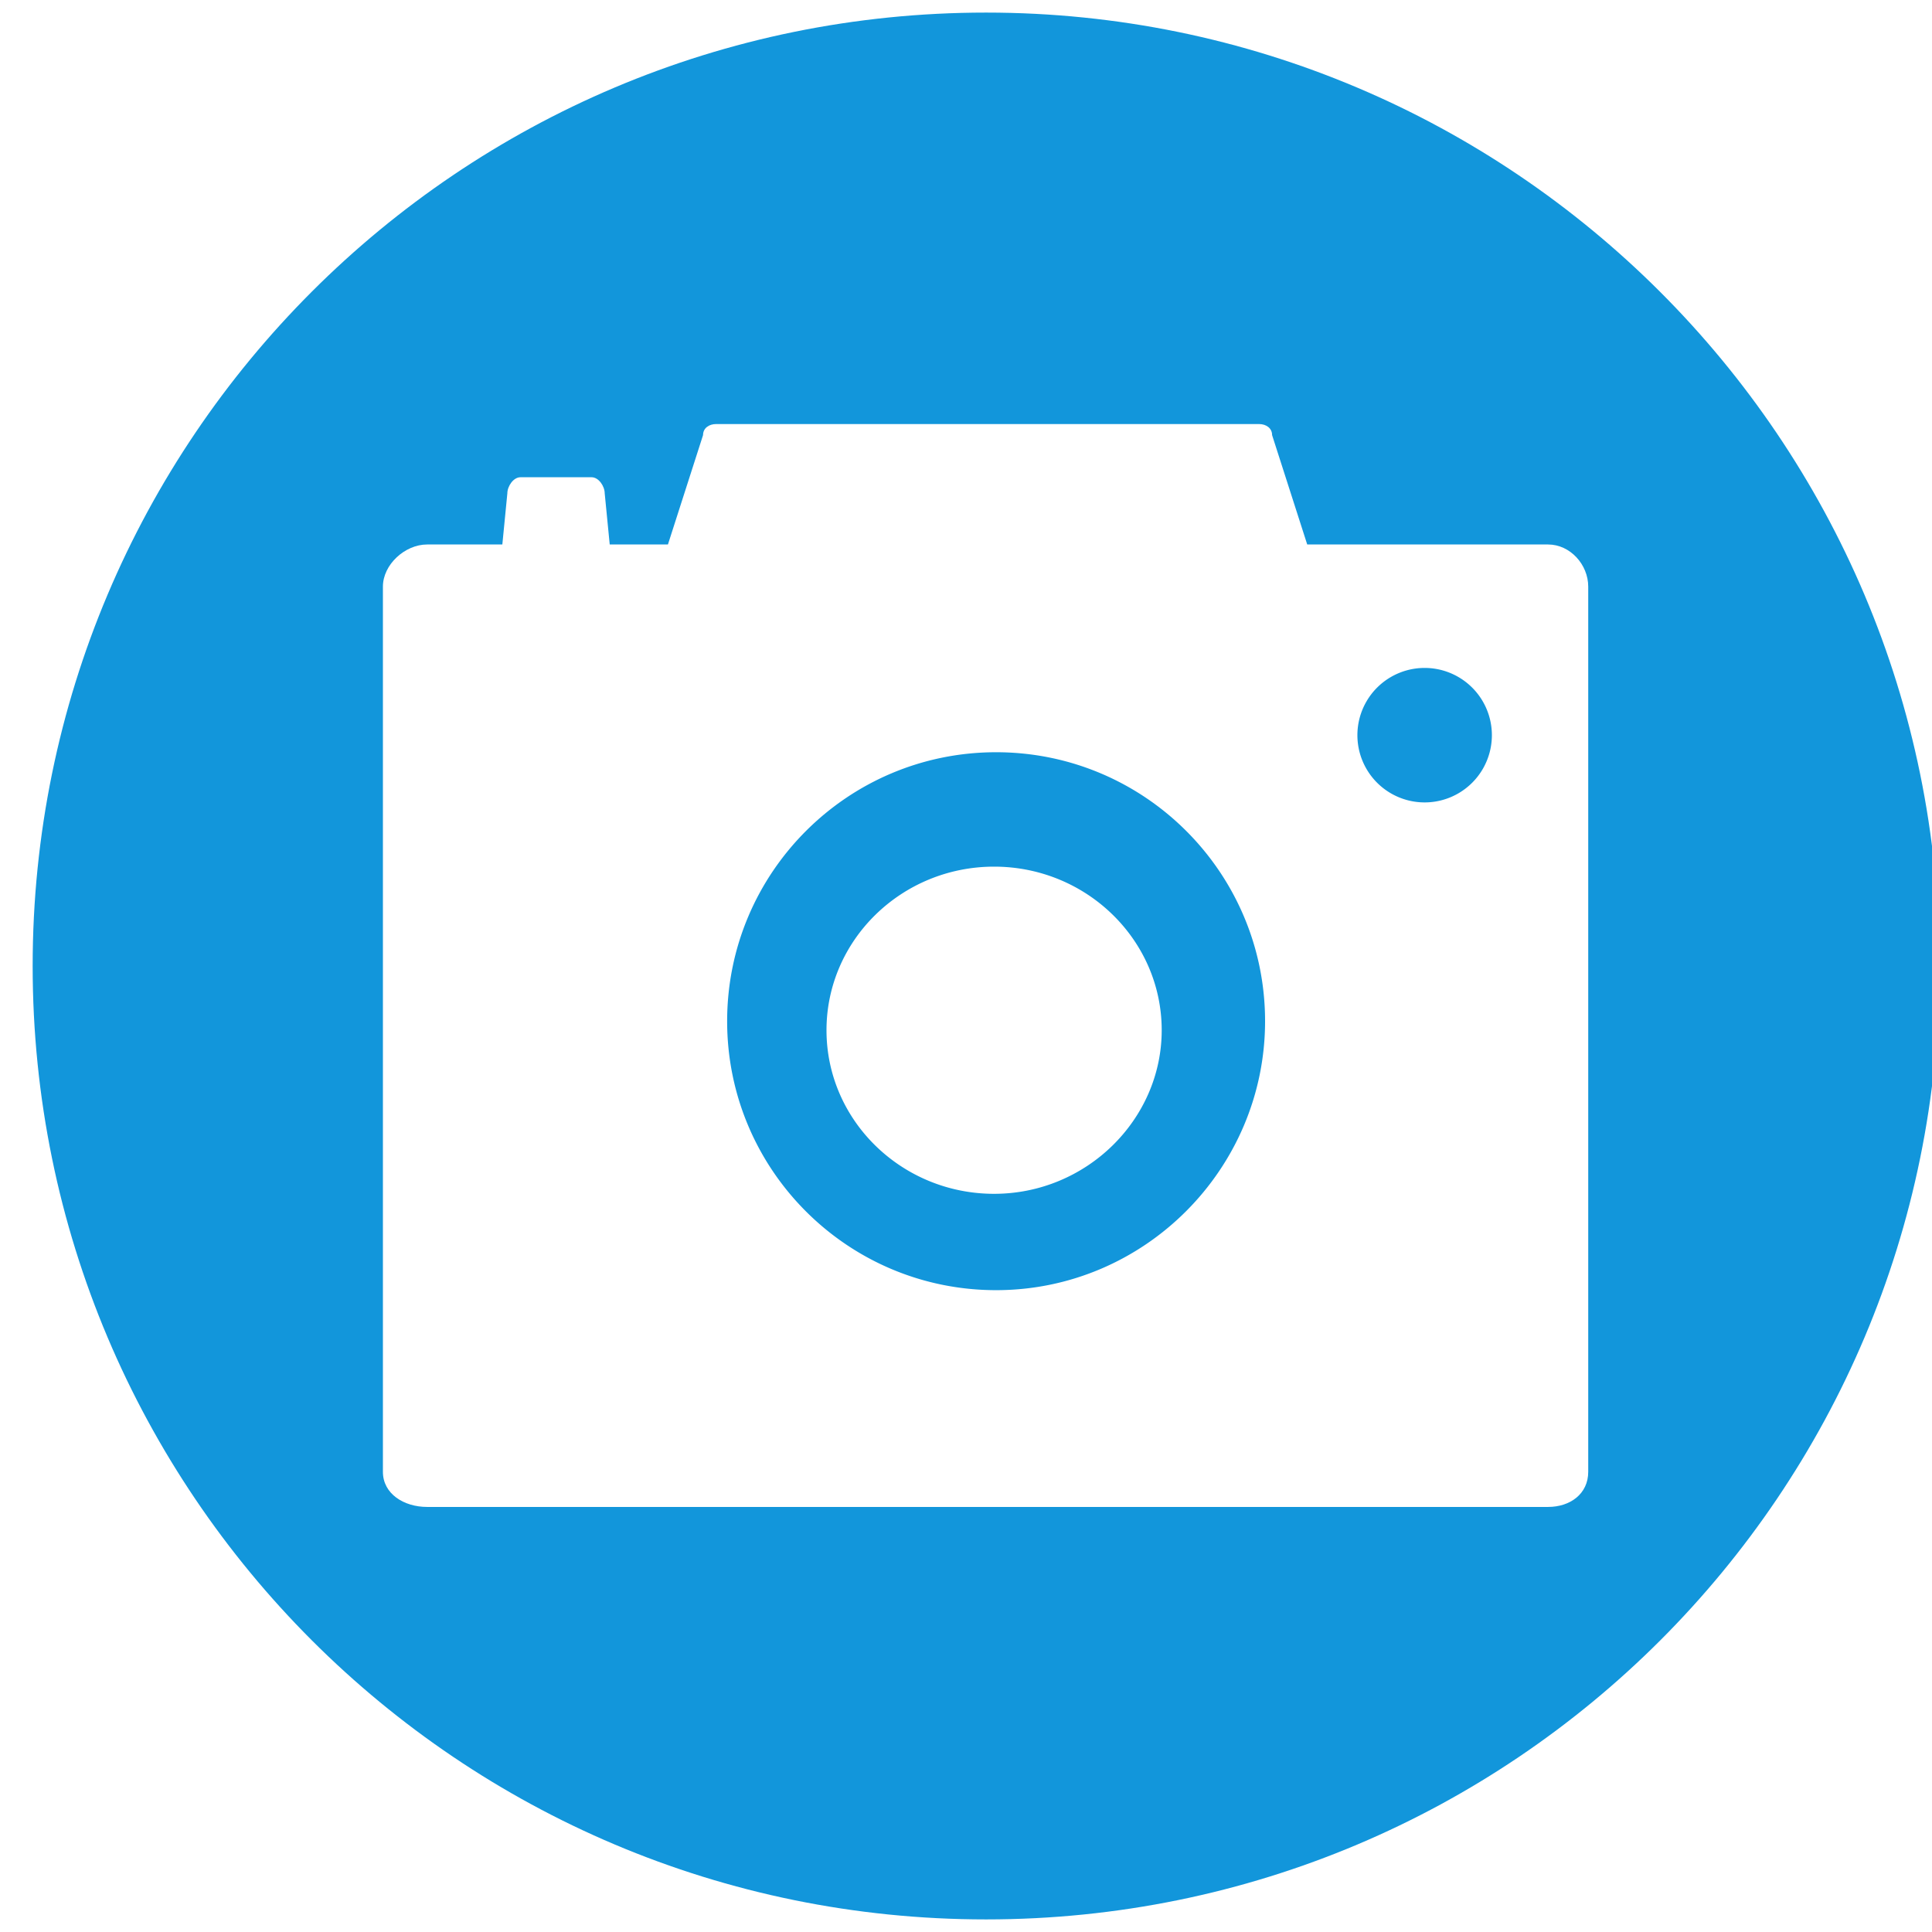 <?xml version="1.0" standalone="no"?><!DOCTYPE svg PUBLIC "-//W3C//DTD SVG 1.1//EN"
  "http://www.w3.org/Graphics/SVG/1.1/DTD/svg11.dtd">
<svg t="1529048005116" class="icon" style="" viewBox="0 0 1024 1024" version="1.1" xmlns="http://www.w3.org/2000/svg"
     p-id="3785"
     width="200" height="200">
  <defs>
    <style type="text/css"></style>
  </defs>
  <path
    d="M755.09 354.018a35.639 35.639 0 1 0 0 71.278 35.639 35.639 0 0 0 0-71.278zM527.958 398.7c-78.725 0-142.556 63.831-142.556 142.556s63.831 142.556 142.556 142.556 142.556-64.363 142.556-142.556c0-78.725-63.831-142.556-142.556-142.556z m-1.064 234.047c-48.937 0-88.832-38.831-88.832-86.704s39.894-86.704 88.832-86.704 88.832 38.831 88.832 86.704c0 47.341-39.894 86.704-88.832 86.704z"
    fill="#1296db" p-id="3786"></path>
  <path
    d="M522.639 6.67C243.377 6.67 17.309 232.739 17.309 512s226.069 505.33 505.33 505.33 505.33-226.069 505.33-505.33-226.6-505.33-505.33-505.33z m319.156 773.42c0 11.702-9.575 18.617-21.277 18.617H226.356c-12.234 0-23.405-6.915-23.405-18.617V310.932c0-11.702 11.702-22.341 23.405-22.341h39.894l2.66-27.128c0-3.723 3.192-8.511 6.915-8.511h37.767c3.723 0 6.915 4.787 6.915 8.511l2.66 27.128h30.852l18.617-57.98c0-3.723 3.192-5.851 6.915-5.851h287.772c3.723 0 6.915 2.128 6.915 5.851L692.855 288.591h127.662c11.702 0 21.277 10.639 21.277 22.341v469.159z"
    fill="#1296db" p-id="3787"></path>
</svg>
